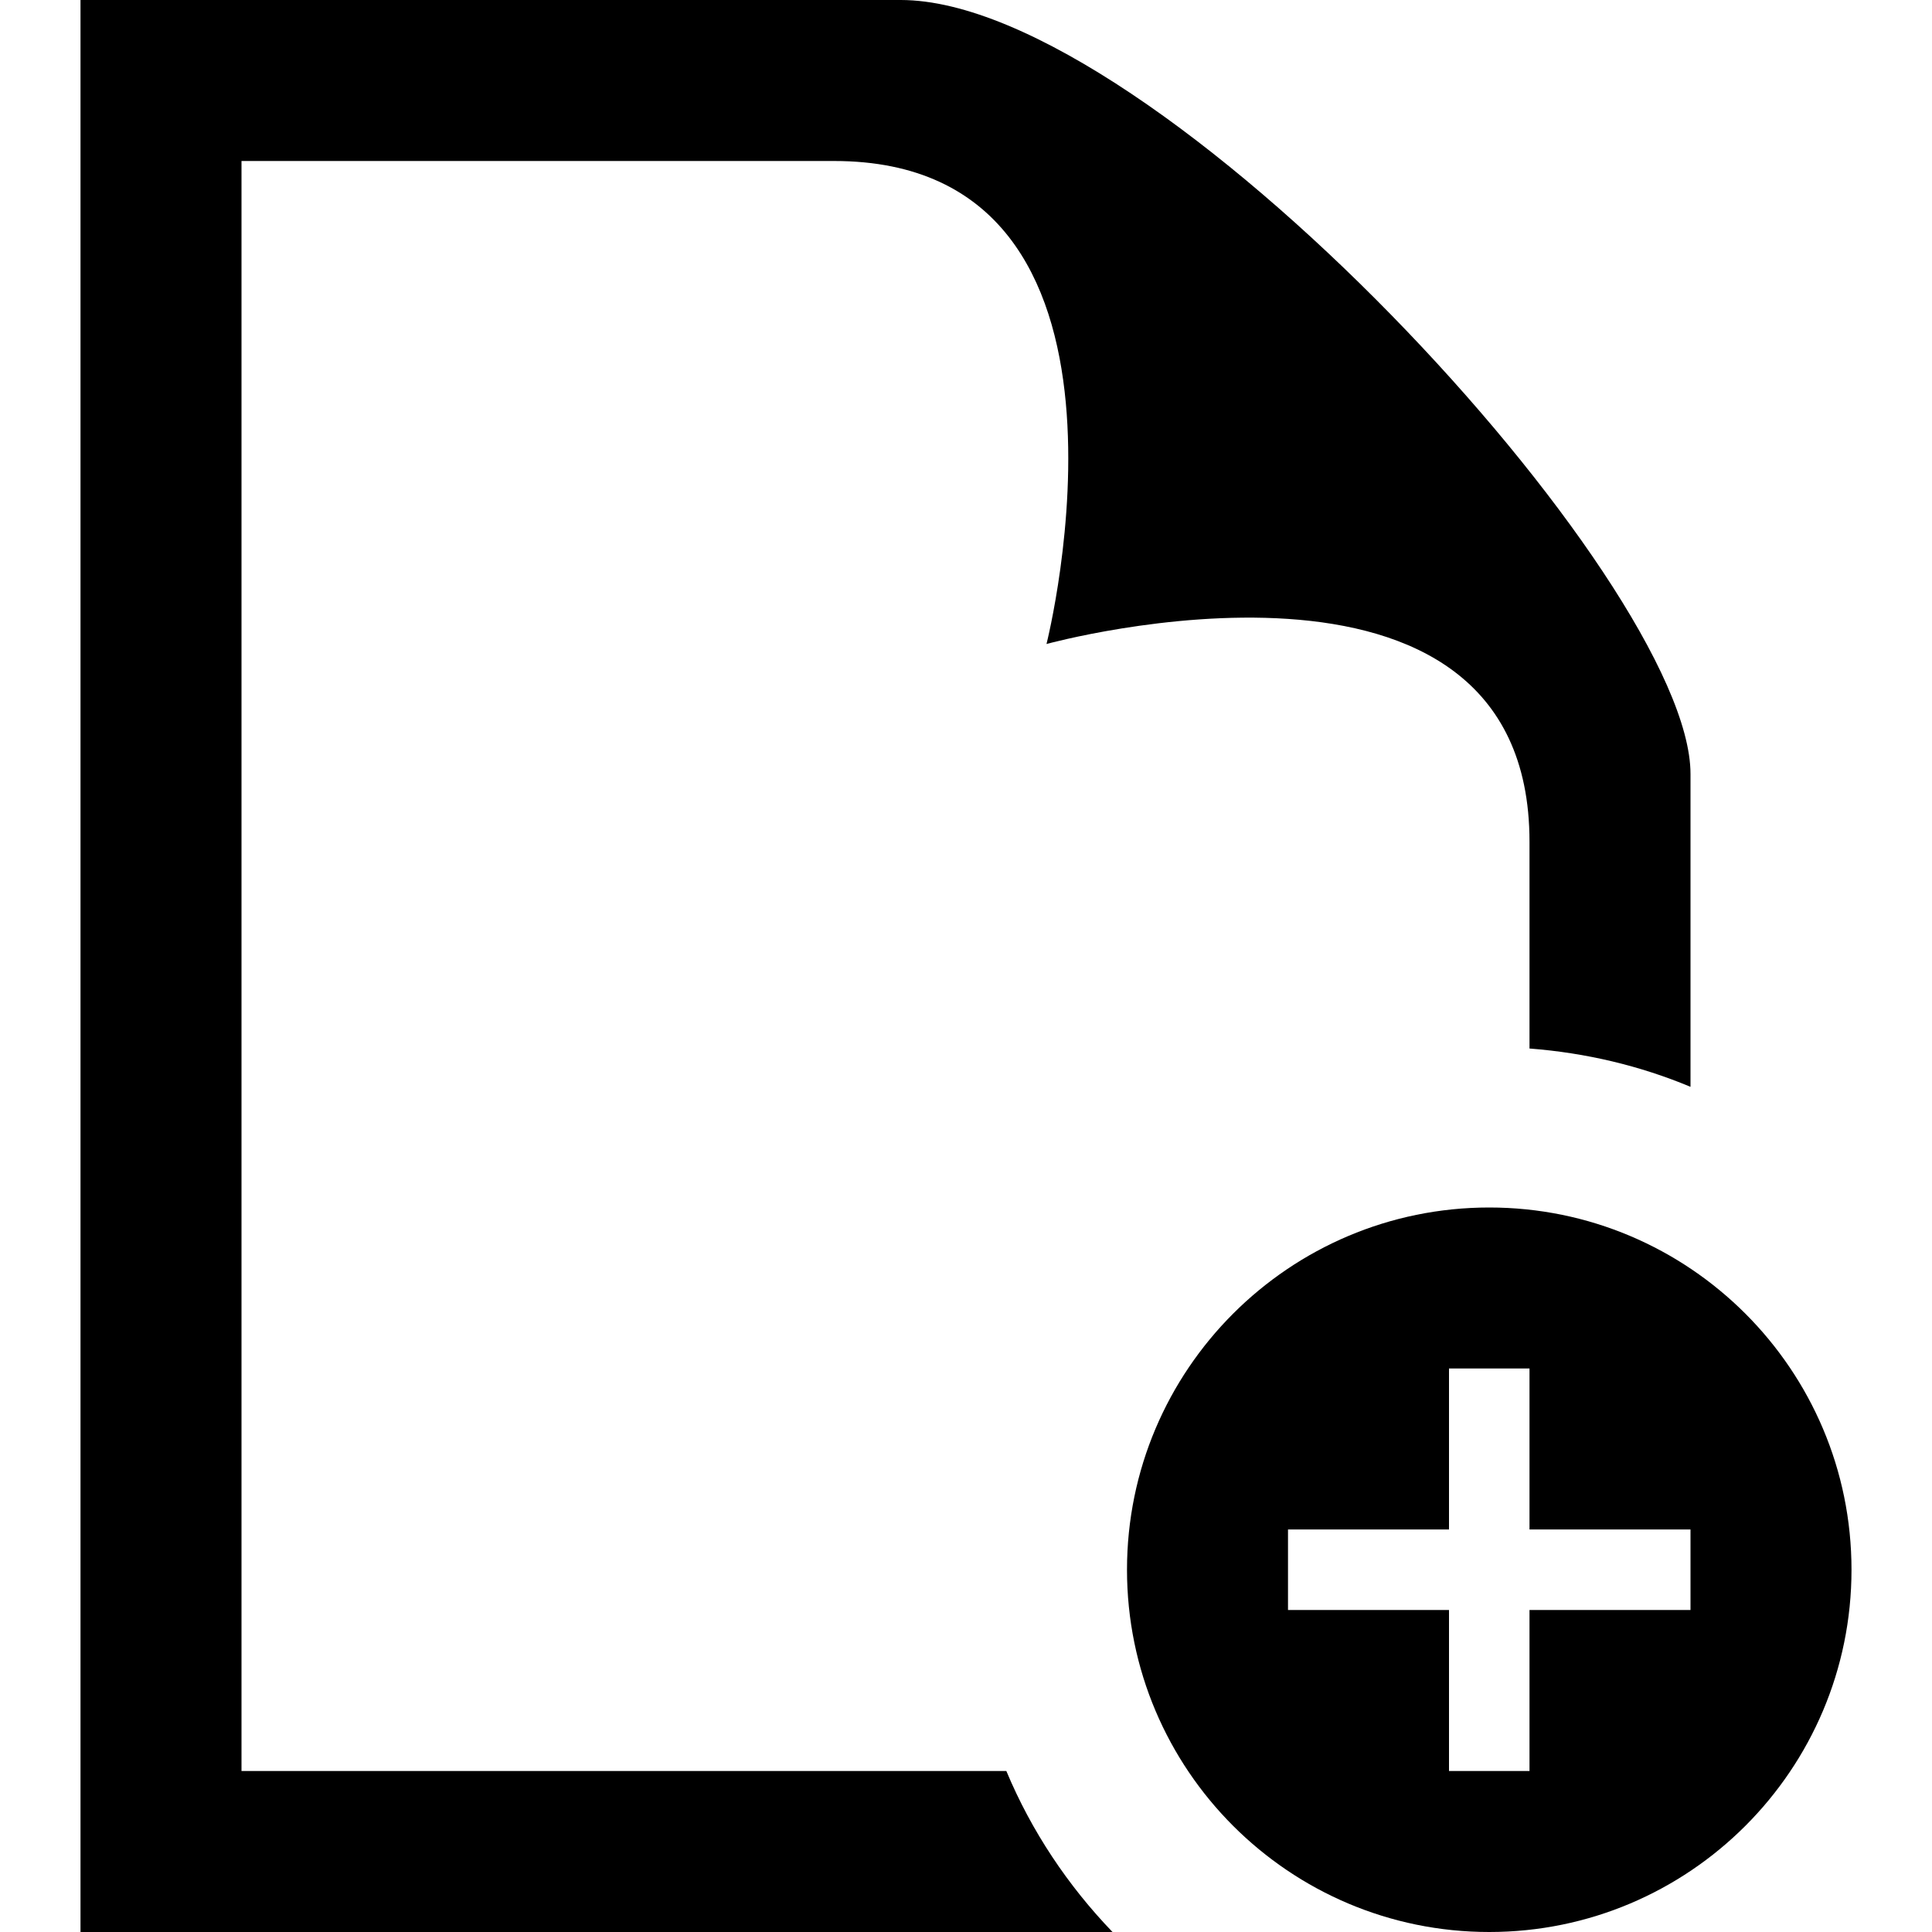 <svg xmlns="http://www.w3.org/2000/svg" viewBox="0 0 24 24"><path d="M18.5 15c-2.483 0-4.5 2.015-4.5 4.5s2.017 4.5 4.5 4.5 4.5-2.015 4.5-4.5-2.017-4.5-4.5-4.5zm2.5 5h-2v2h-1v-2h-2v-1h2v-2h1v2h2v1zm-7.18 4h-12.82v-24h10.189c3.163 0 9.811 7.223 9.811 9.614v3.887c-.624-.261-1.297-.422-2-.476v-2.569c0-4.106-6-2.456-6-2.456s1.518-6-2.638-6h-7.362v20h9.501c.313.749.765 1.424 1.319 2z"/></svg>